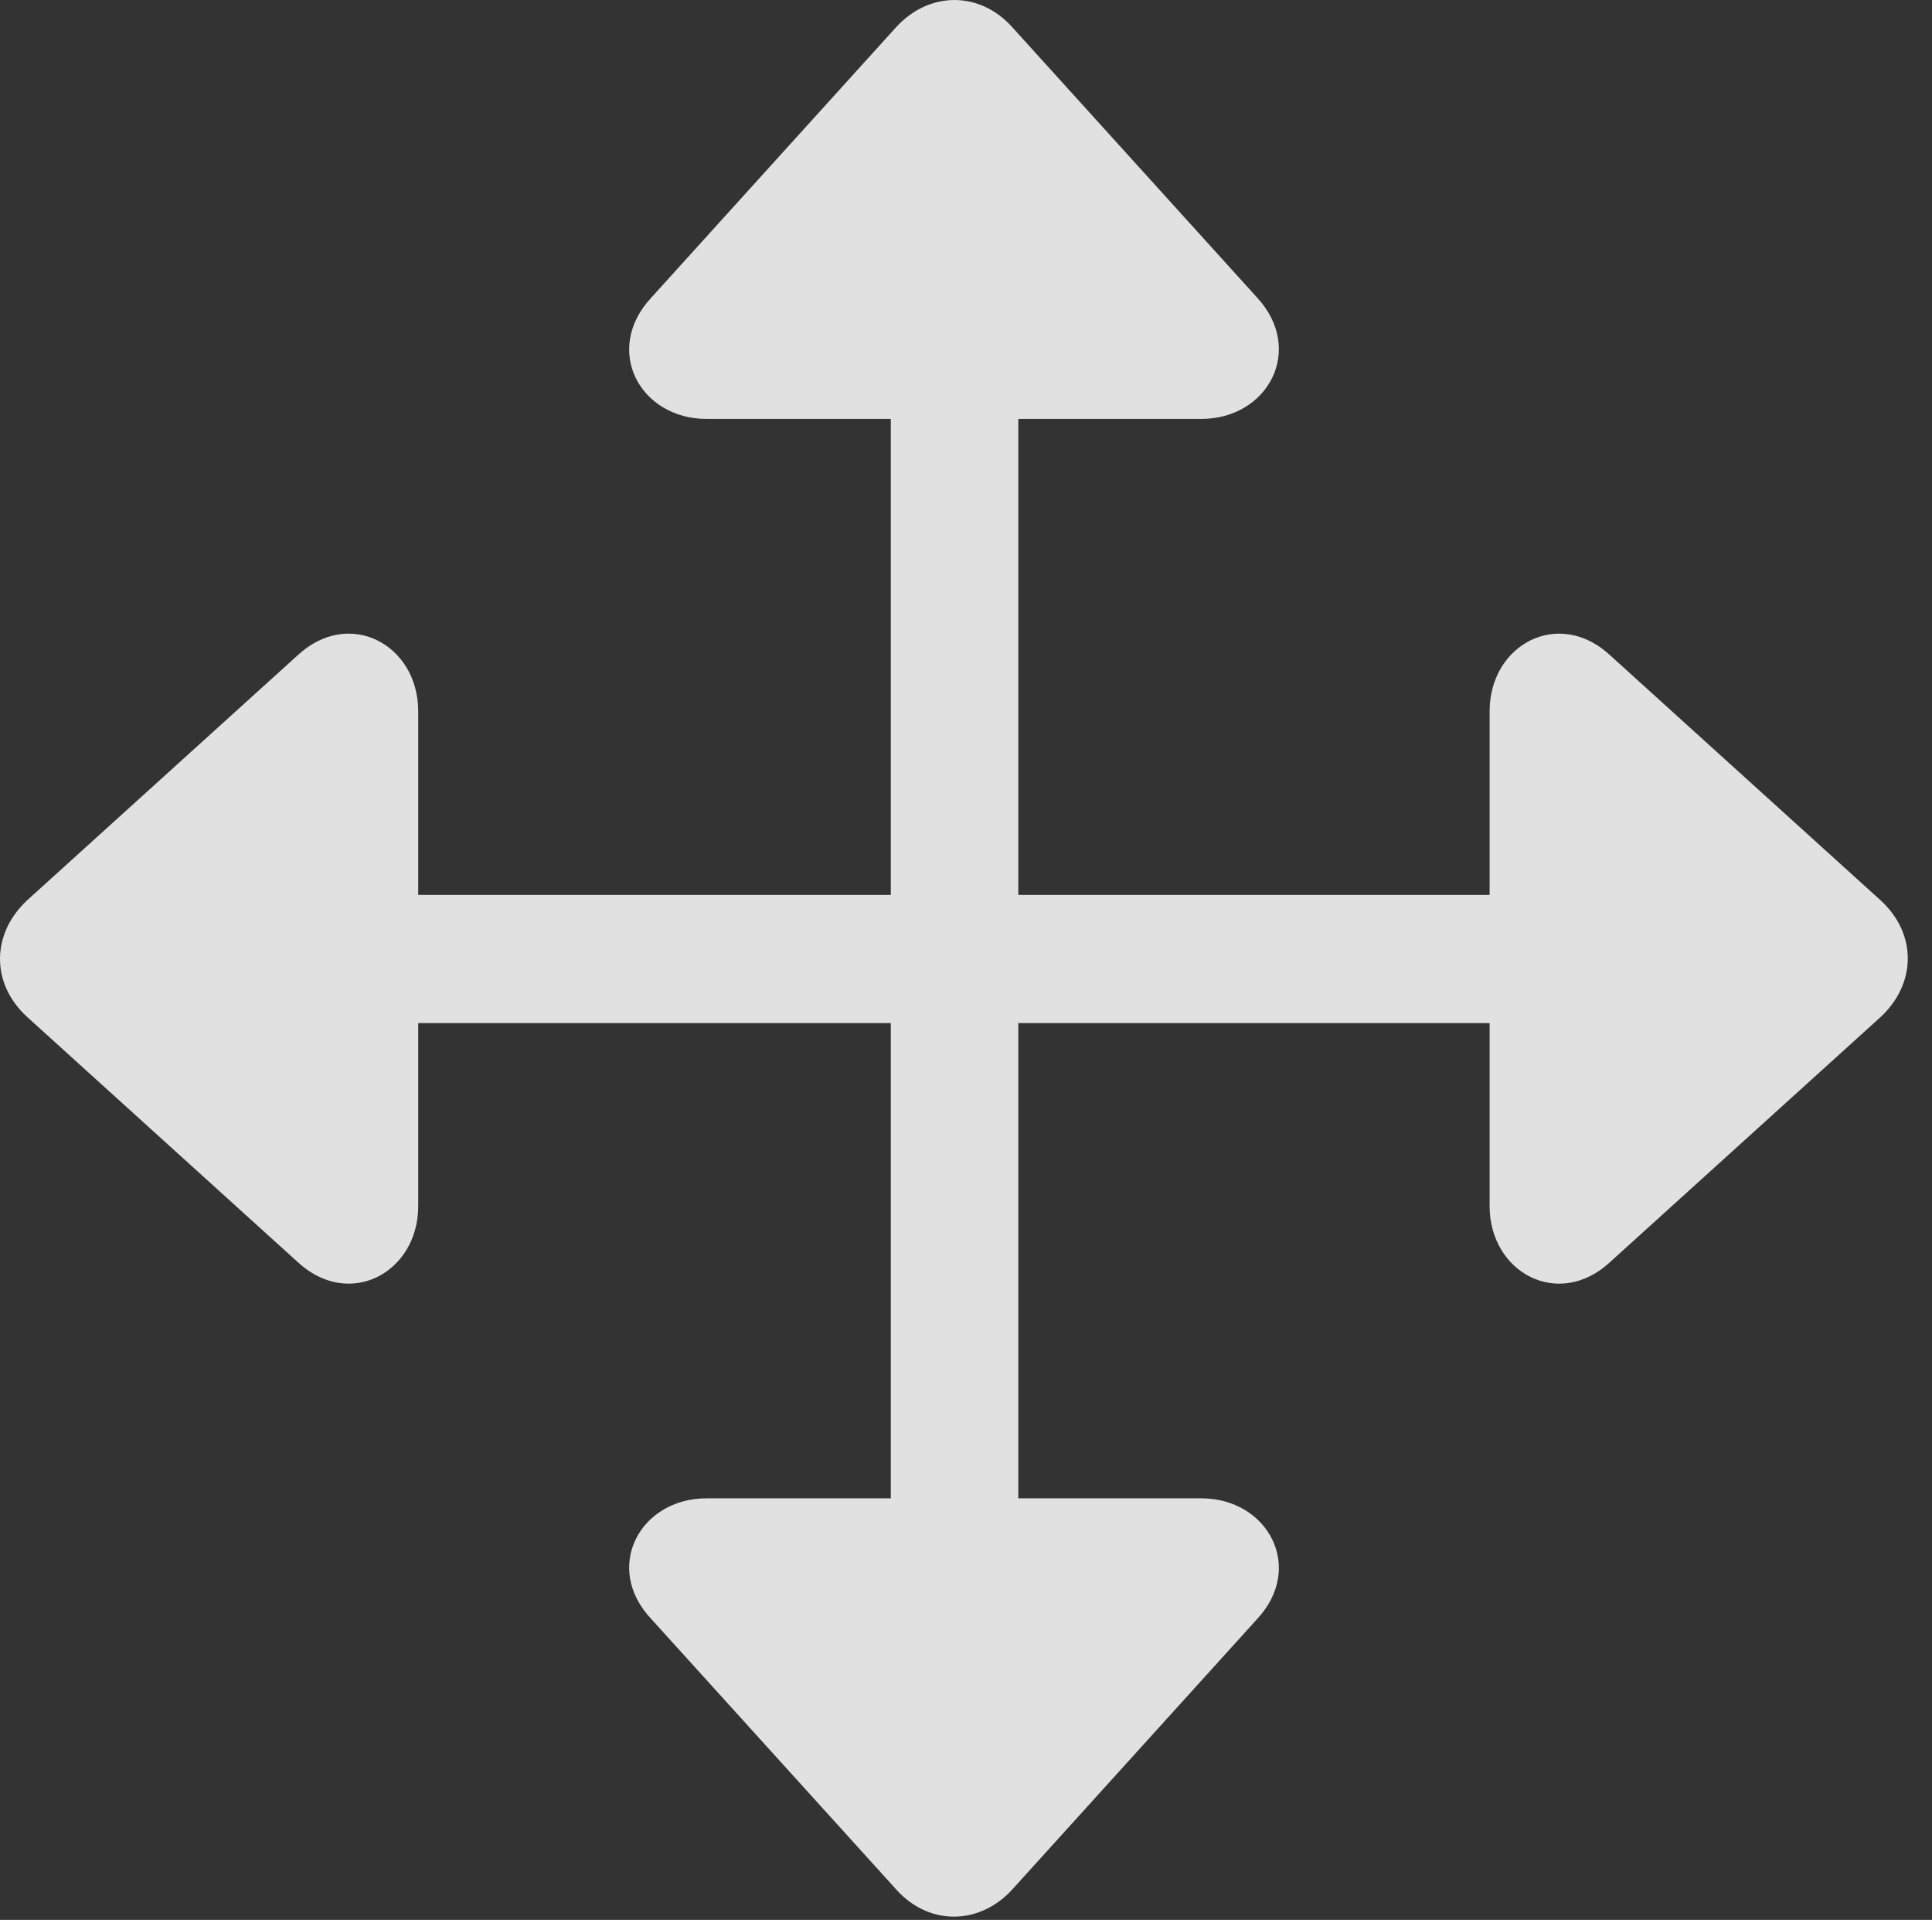 <?xml version="1.0" encoding="UTF-8"?>
<!--Generator: Apple Native CoreSVG 232.5-->
<!DOCTYPE svg
PUBLIC "-//W3C//DTD SVG 1.1//EN"
       "http://www.w3.org/Graphics/SVG/1.1/DTD/svg11.dtd">
<svg version="1.1" xmlns="http://www.w3.org/2000/svg" xmlns:xlink="http://www.w3.org/1999/xlink" width="28.863" height="28.677">
 <rect width="100%" height="100%" fill="#333333" stroke="none"/>
 <g>
  <rect height="28.677" opacity="0" width="28.863" x="0" y="0"/>
  <path d="M0.398 15.183L4.441 18.845C5.213 19.568 6.248 19.011 6.248 18.015L6.248 15.281L13.308 15.281L13.308 22.38L10.554 22.38C9.558 22.38 9.002 23.416 9.734 24.187L13.396 28.23C13.894 28.777 14.646 28.748 15.125 28.22L18.777 24.187C19.5 23.416 18.943 22.38 17.947 22.38L15.213 22.38L15.213 15.281L22.254 15.281L22.254 18.015C22.254 19.011 23.289 19.568 24.06 18.845L28.093 15.193C28.631 14.695 28.64 13.953 28.103 13.455L24.06 9.793C23.289 9.07 22.254 9.627 22.254 10.623L22.254 13.367L15.213 13.367L15.213 6.257L17.947 6.257C18.943 6.257 19.5 5.222 18.777 4.441L15.115 0.398C14.627-0.139 13.875-0.129 13.386 0.408L9.734 4.441C9.002 5.222 9.558 6.257 10.554 6.257L13.308 6.257L13.308 13.367L6.248 13.367L6.248 10.623C6.248 9.627 5.213 9.07 4.441 9.793L0.408 13.445C-0.119 13.933-0.149 14.675 0.398 15.183Z" fill="#ffffff" fill-opacity="0.85"/>
 </g>
</svg>
